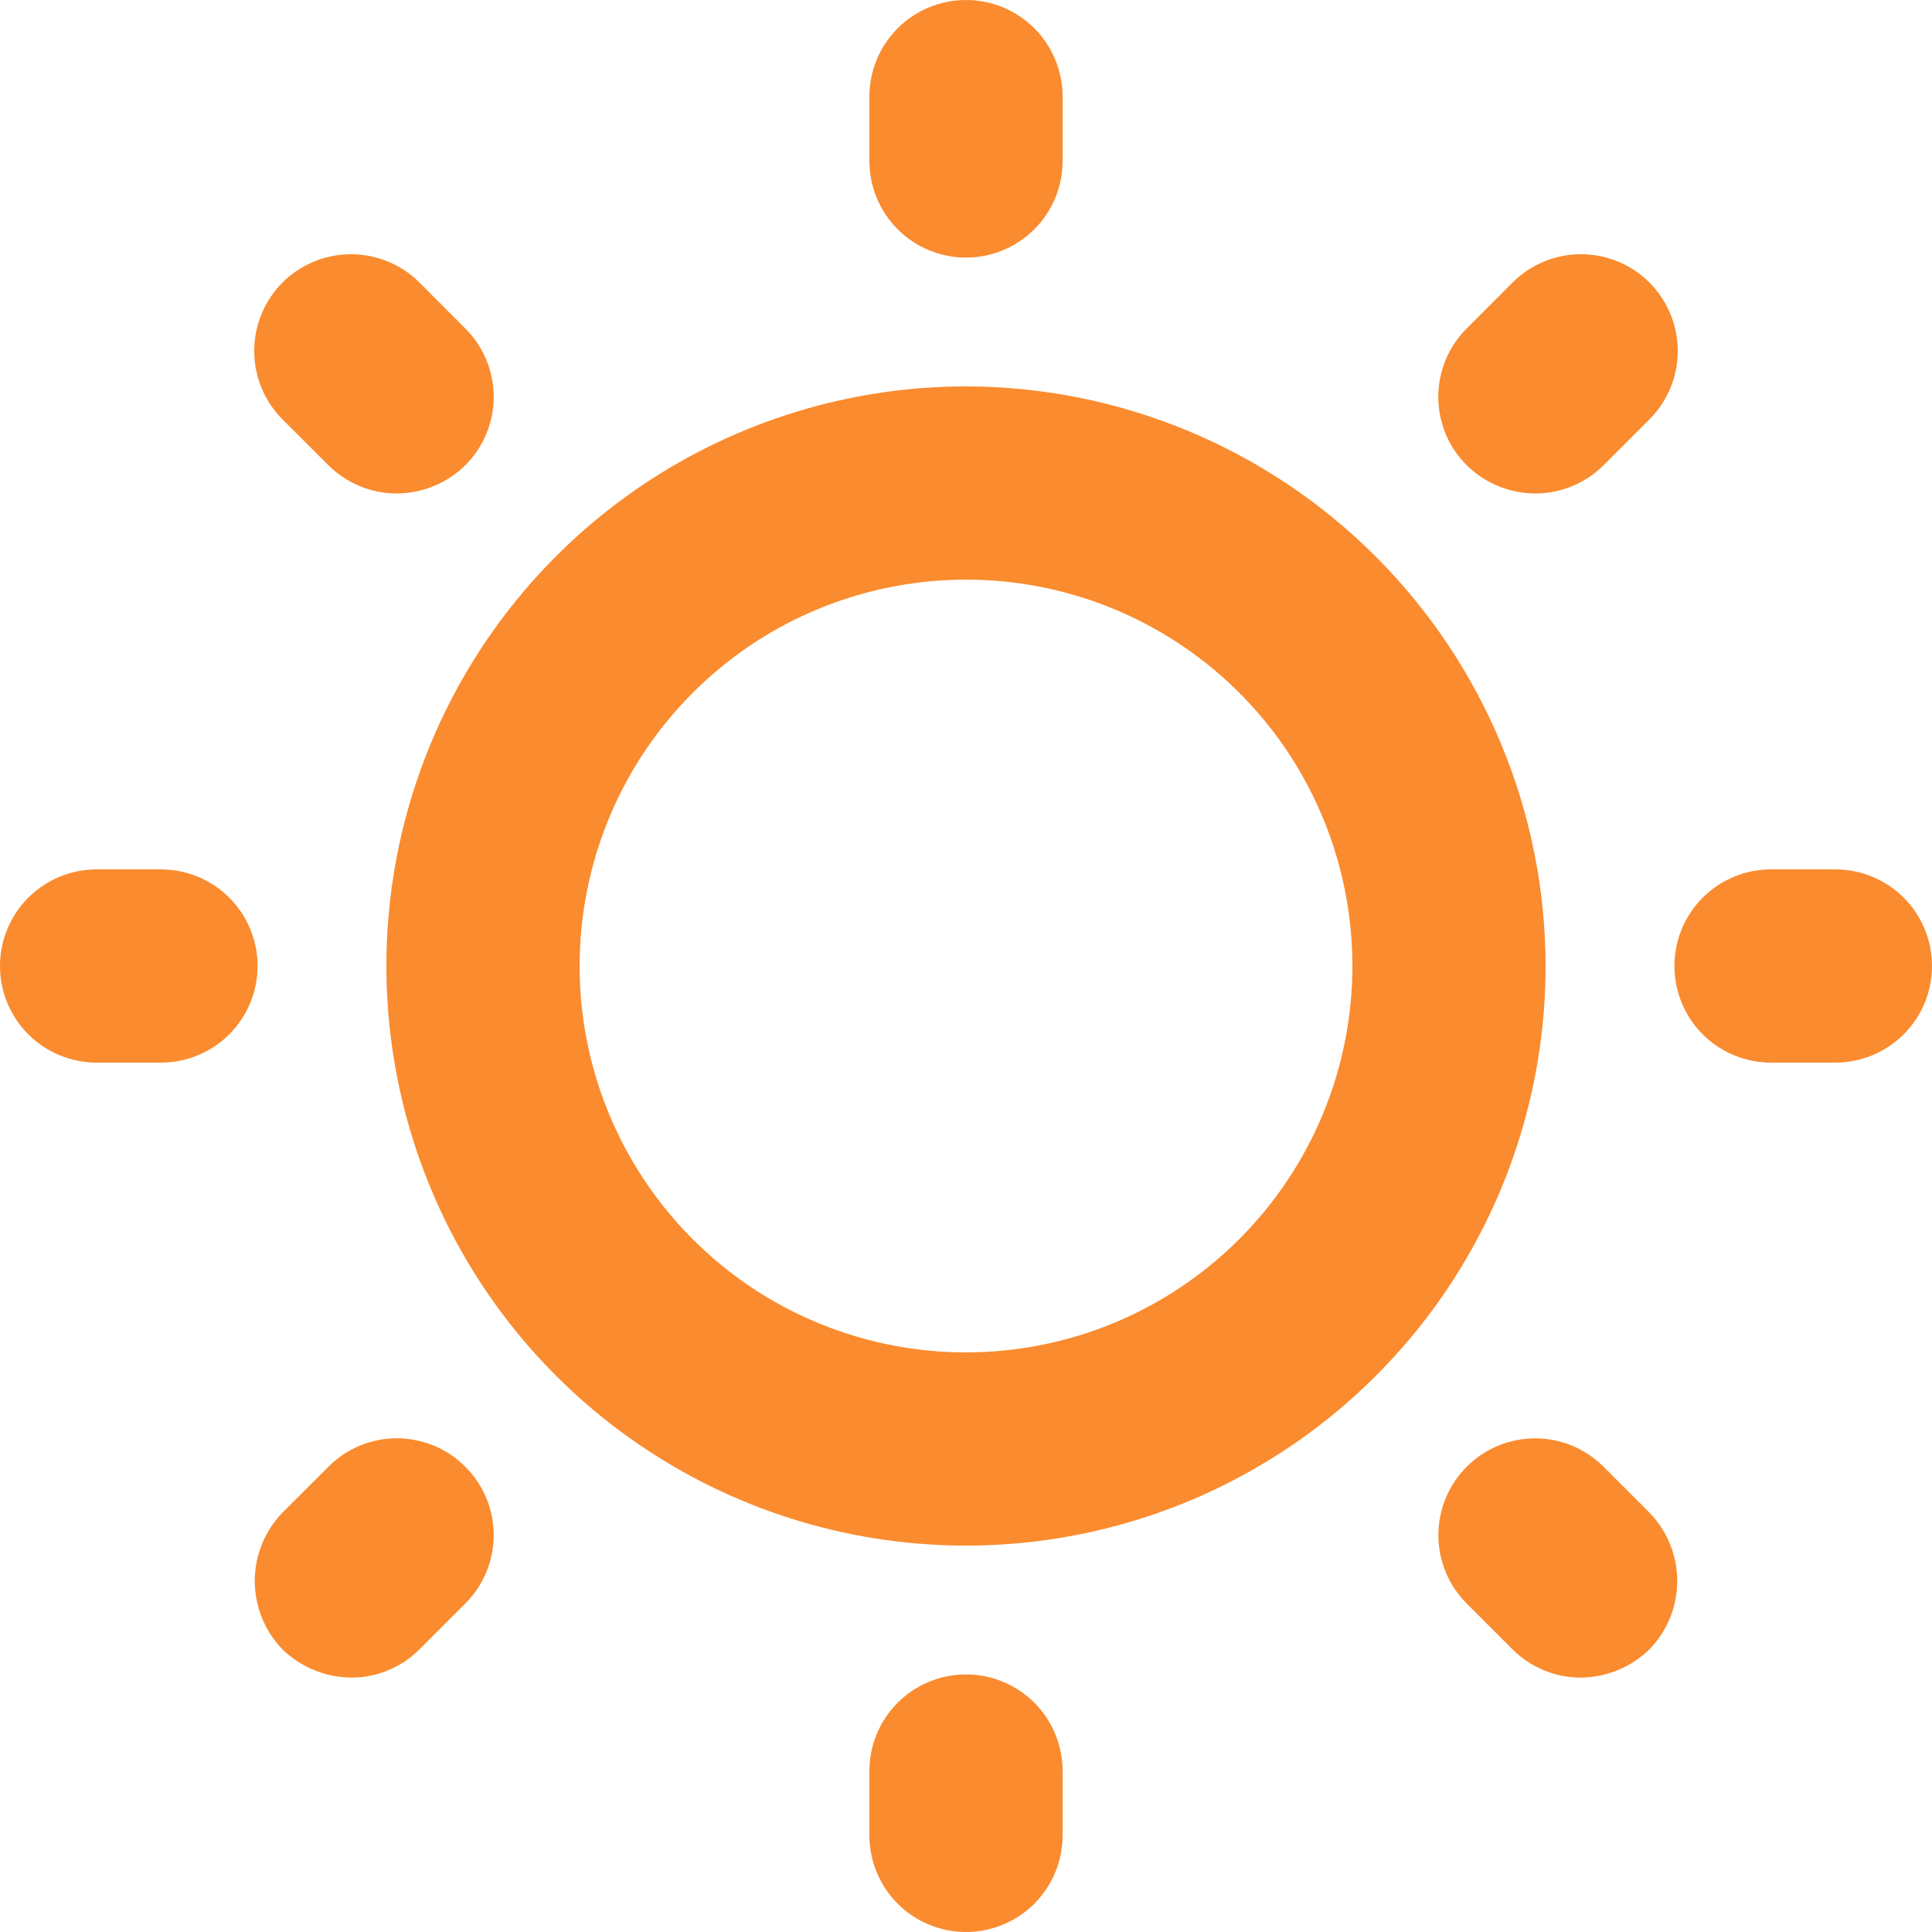 <svg width="22" height="22" viewBox="0 0 22 22" fill="none" xmlns="http://www.w3.org/2000/svg">
<path d="M11 4.4C9.695 4.4 8.419 4.787 7.333 5.512C6.248 6.238 5.402 7.268 4.902 8.474C4.403 9.68 4.272 11.007 4.527 12.288C4.781 13.568 5.41 14.744 6.333 15.667C7.256 16.59 8.432 17.218 9.712 17.473C10.993 17.728 12.32 17.597 13.526 17.098C14.732 16.598 15.762 15.752 16.488 14.667C17.213 13.581 17.6 12.305 17.6 11C17.598 9.25 16.901 7.573 15.664 6.336C14.427 5.099 12.75 4.402 11 4.4ZM11 15.4C10.13 15.4 9.279 15.142 8.555 14.659C7.832 14.175 7.268 13.488 6.935 12.684C6.602 11.88 6.515 10.995 6.685 10.142C6.854 9.288 7.273 8.504 7.889 7.889C8.504 7.273 9.288 6.854 10.142 6.685C10.995 6.515 11.88 6.602 12.684 6.935C13.488 7.268 14.175 7.832 14.659 8.555C15.142 9.279 15.4 10.13 15.4 11C15.4 12.167 14.936 13.286 14.111 14.111C13.286 14.936 12.167 15.4 11 15.4ZM9.9 1.833V1.1C9.9 0.808 10.016 0.528 10.222 0.322C10.428 0.116 10.708 0 11 0C11.292 0 11.572 0.116 11.778 0.322C11.984 0.528 12.1 0.808 12.1 1.1V1.833C12.1 2.125 11.984 2.405 11.778 2.611C11.572 2.817 11.292 2.933 11 2.933C10.708 2.933 10.428 2.817 10.222 2.611C10.016 2.405 9.9 2.125 9.9 1.833ZM16.702 5.298C16.599 5.196 16.518 5.075 16.462 4.941C16.407 4.807 16.378 4.664 16.378 4.519C16.378 4.374 16.407 4.231 16.462 4.097C16.518 3.964 16.599 3.842 16.702 3.74L17.224 3.217C17.431 3.011 17.711 2.895 18.003 2.895C18.296 2.895 18.576 3.011 18.782 3.217C18.989 3.424 19.105 3.704 19.105 3.997C19.105 4.289 18.989 4.569 18.782 4.776L18.26 5.298C18.158 5.4 18.036 5.481 17.902 5.536C17.769 5.591 17.625 5.62 17.481 5.619C17.189 5.618 16.91 5.503 16.702 5.298ZM22 11C22 11.292 21.884 11.572 21.678 11.778C21.471 11.984 21.192 12.1 20.9 12.1H20.167C19.875 12.1 19.595 11.984 19.389 11.778C19.183 11.572 19.067 11.292 19.067 11C19.067 10.708 19.183 10.428 19.389 10.222C19.595 10.016 19.875 9.9 20.167 9.9H20.9C21.192 9.9 21.471 10.016 21.678 10.222C21.884 10.428 22 10.708 22 11ZM18.782 17.224C18.985 17.433 19.099 17.712 19.099 18.003C19.099 18.294 18.985 18.574 18.782 18.782C18.573 18.985 18.295 19.1 18.003 19.103C17.859 19.104 17.715 19.076 17.582 19.02C17.448 18.965 17.327 18.885 17.224 18.782L16.702 18.26C16.495 18.053 16.379 17.773 16.379 17.481C16.379 17.189 16.495 16.908 16.702 16.702C16.908 16.495 17.189 16.379 17.481 16.379C17.773 16.379 18.053 16.495 18.26 16.702L18.782 17.224ZM12.1 20.167V20.9C12.1 21.192 11.984 21.471 11.778 21.678C11.572 21.884 11.292 22 11 22C10.708 22 10.428 21.884 10.222 21.678C10.016 21.471 9.9 21.192 9.9 20.9V20.167C9.9 19.875 10.016 19.595 10.222 19.389C10.428 19.183 10.708 19.067 11 19.067C11.292 19.067 11.572 19.183 11.778 19.389C11.984 19.595 12.1 19.875 12.1 20.167ZM5.298 16.702C5.401 16.804 5.482 16.925 5.538 17.059C5.593 17.193 5.622 17.336 5.622 17.481C5.622 17.626 5.593 17.769 5.538 17.903C5.482 18.036 5.401 18.158 5.298 18.26L4.776 18.782C4.673 18.885 4.552 18.965 4.418 19.02C4.284 19.076 4.141 19.104 3.997 19.103C3.705 19.1 3.427 18.985 3.217 18.782C3.015 18.574 2.901 18.294 2.901 18.003C2.901 17.712 3.015 17.433 3.217 17.224L3.74 16.702C3.842 16.599 3.964 16.518 4.097 16.462C4.231 16.407 4.374 16.378 4.519 16.378C4.664 16.378 4.807 16.407 4.941 16.462C5.075 16.518 5.196 16.599 5.298 16.702ZM2.933 11C2.933 11.292 2.817 11.572 2.611 11.778C2.405 11.984 2.125 12.1 1.833 12.1H1.1C0.808 12.1 0.528 11.984 0.322 11.778C0.116 11.572 0 11.292 0 11C0 10.708 0.116 10.428 0.322 10.222C0.528 10.016 0.808 9.9 1.1 9.9H1.833C2.125 9.9 2.405 10.016 2.611 10.222C2.817 10.428 2.933 10.708 2.933 11ZM3.217 4.776C3.011 4.569 2.895 4.289 2.895 3.997C2.895 3.704 3.011 3.424 3.217 3.217C3.424 3.011 3.704 2.895 3.997 2.895C4.289 2.895 4.569 3.011 4.776 3.217L5.298 3.74C5.401 3.842 5.482 3.964 5.538 4.097C5.593 4.231 5.622 4.374 5.622 4.519C5.622 4.664 5.593 4.807 5.538 4.941C5.482 5.075 5.401 5.196 5.298 5.298C5.09 5.503 4.811 5.618 4.519 5.619C4.375 5.62 4.231 5.591 4.098 5.536C3.964 5.481 3.842 5.4 3.74 5.298L3.217 4.776Z" fill="#FA8B2E"/>
</svg>
